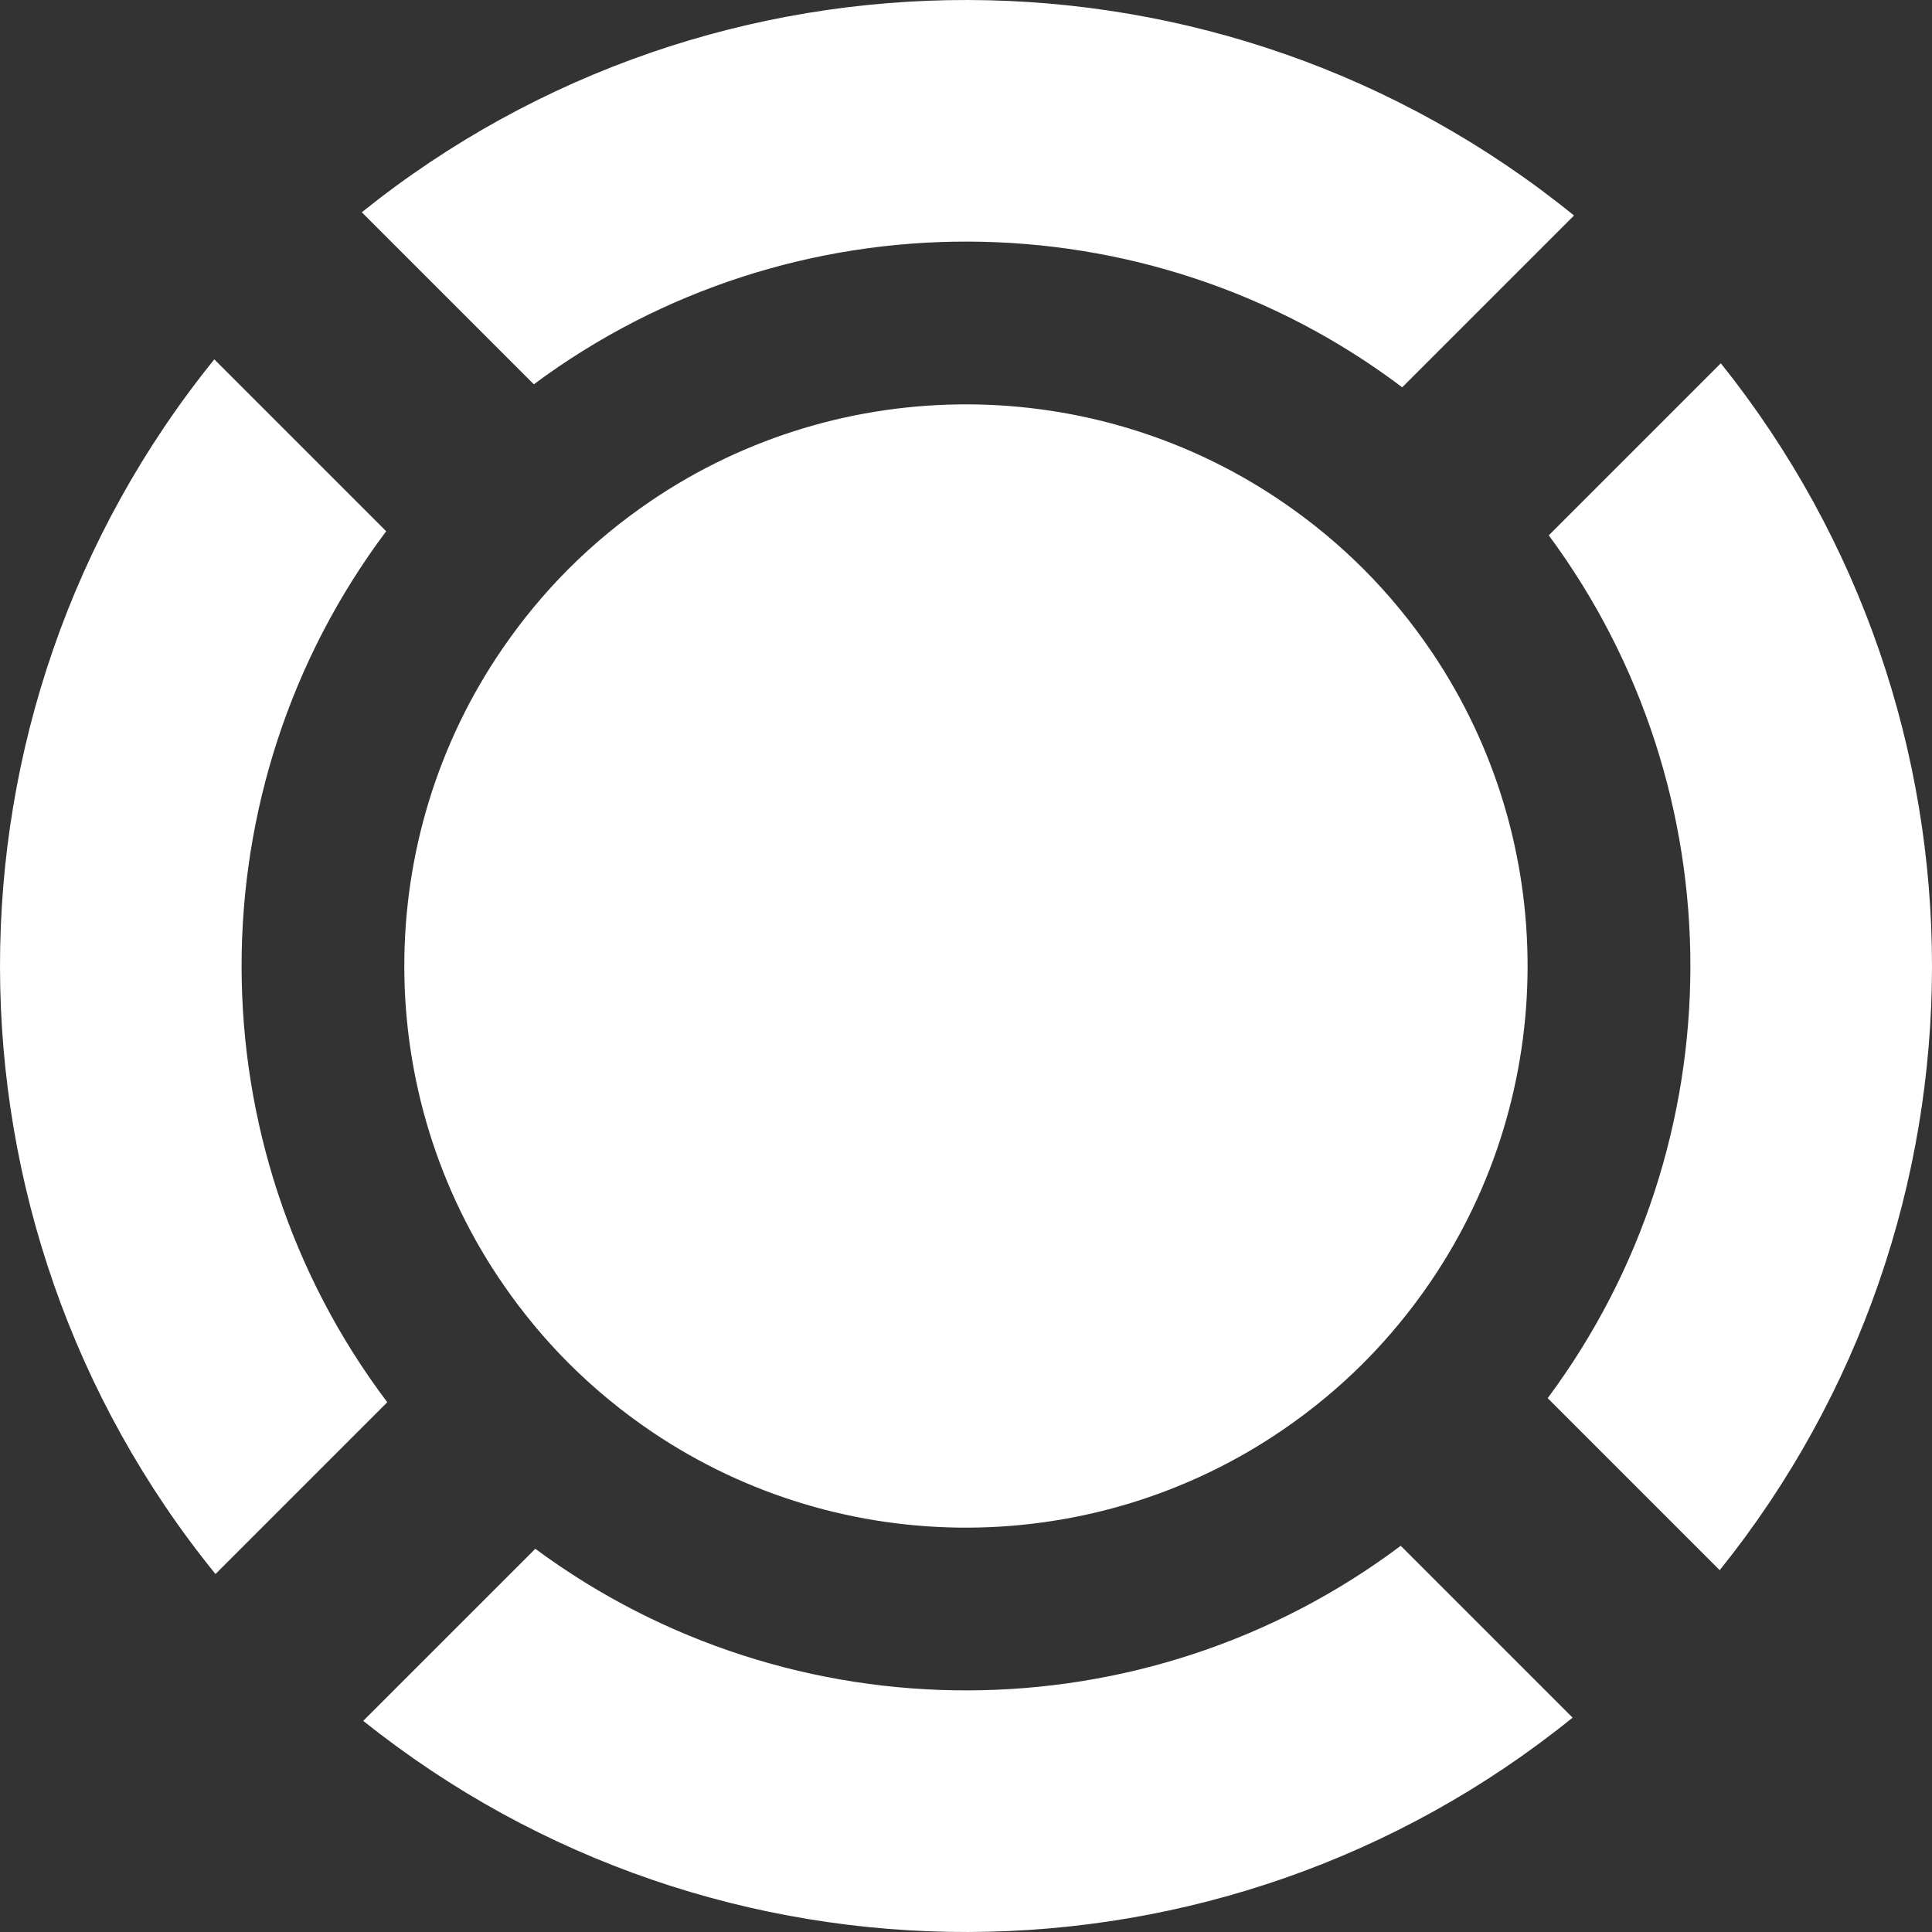 <svg width="613.451" height="613.451" xmlns="http://www.w3.org/2000/svg">

 <rect width="100%" height="100%" fill="#333333" stroke="none"/>

 <g>
  <title>background</title>
  <rect fill="none" id="canvas_background" height="402" width="582" y="-1" x="-1"/>
 </g>
 <g>
  <title>Layer 1</title>
  <g id="svg_1">
   <g id="svg_2">
    <path fill="#ffffff" id="svg_3" d="m122.969,445.239c-61.568,-81.588 -61.678,-194.85 -0.344,-276.557l-54.578,-54.578c-90.858,112.321 -90.724,273.492 0.373,385.684l54.549,-54.549z"/>
    <path fill="#ffffff" id="svg_4" d="m114.879,67.401l54.626,54.625c81.645,-60.722 194.439,-60.43 275.729,0.952l54.55,-54.549c-111.933,-90.882 -272.617,-91.245 -384.905,-1.028z"/>
    <path fill="#ffffff" id="svg_5" d="m432.852,180.592c-7.727,-7.727 -16.008,-14.544 -24.681,-20.554c-60.416,-41.884 -140.89,-42.185 -201.583,-0.928c-9.161,6.225 -17.887,13.359 -26.01,21.482c-7.87,7.87 -14.798,16.314 -20.889,25.159c-41.865,60.803 -41.75,141.735 0.334,202.433c6.01,8.673 12.828,16.954 20.555,24.676c8.262,8.262 17.15,15.511 26.488,21.816c60.478,40.822 140.421,40.512 200.621,-0.927c8.846,-6.092 17.289,-13.02 25.159,-20.89c8.118,-8.118 15.252,-16.85 21.482,-26.01c40.841,-60.091 40.961,-139.579 0.334,-199.77c-6.301,-9.336 -13.549,-18.225 -21.81,-26.487z"/>
    <path fill="#ffffff" id="svg_6" d="m169.974,491.774l-54.636,54.631c112.116,89.729 272.24,89.391 383.997,-1.014l-54.573,-54.573c-81.1,60.918 -193.34,61.21 -274.788,0.956z"/>
    <path fill="#ffffff" id="svg_7" d="m491.766,169.978c60.072,81.157 59.957,192.928 -0.344,273.965l54.621,54.621c89.763,-111.724 89.873,-271.364 0.354,-383.217l-54.631,54.631z"/>
   </g>
  </g>
  <g id="svg_8"/>
  <g id="svg_9"/>
  <g id="svg_10"/>
  <g id="svg_11"/>
  <g id="svg_12"/>
  <g id="svg_13"/>
  <g id="svg_14"/>
  <g id="svg_15"/>
  <g id="svg_16"/>
  <g id="svg_17"/>
  <g id="svg_18"/>
  <g id="svg_19"/>
  <g id="svg_20"/>
  <g id="svg_21"/>
  <g id="svg_22"/>
 </g>
</svg>